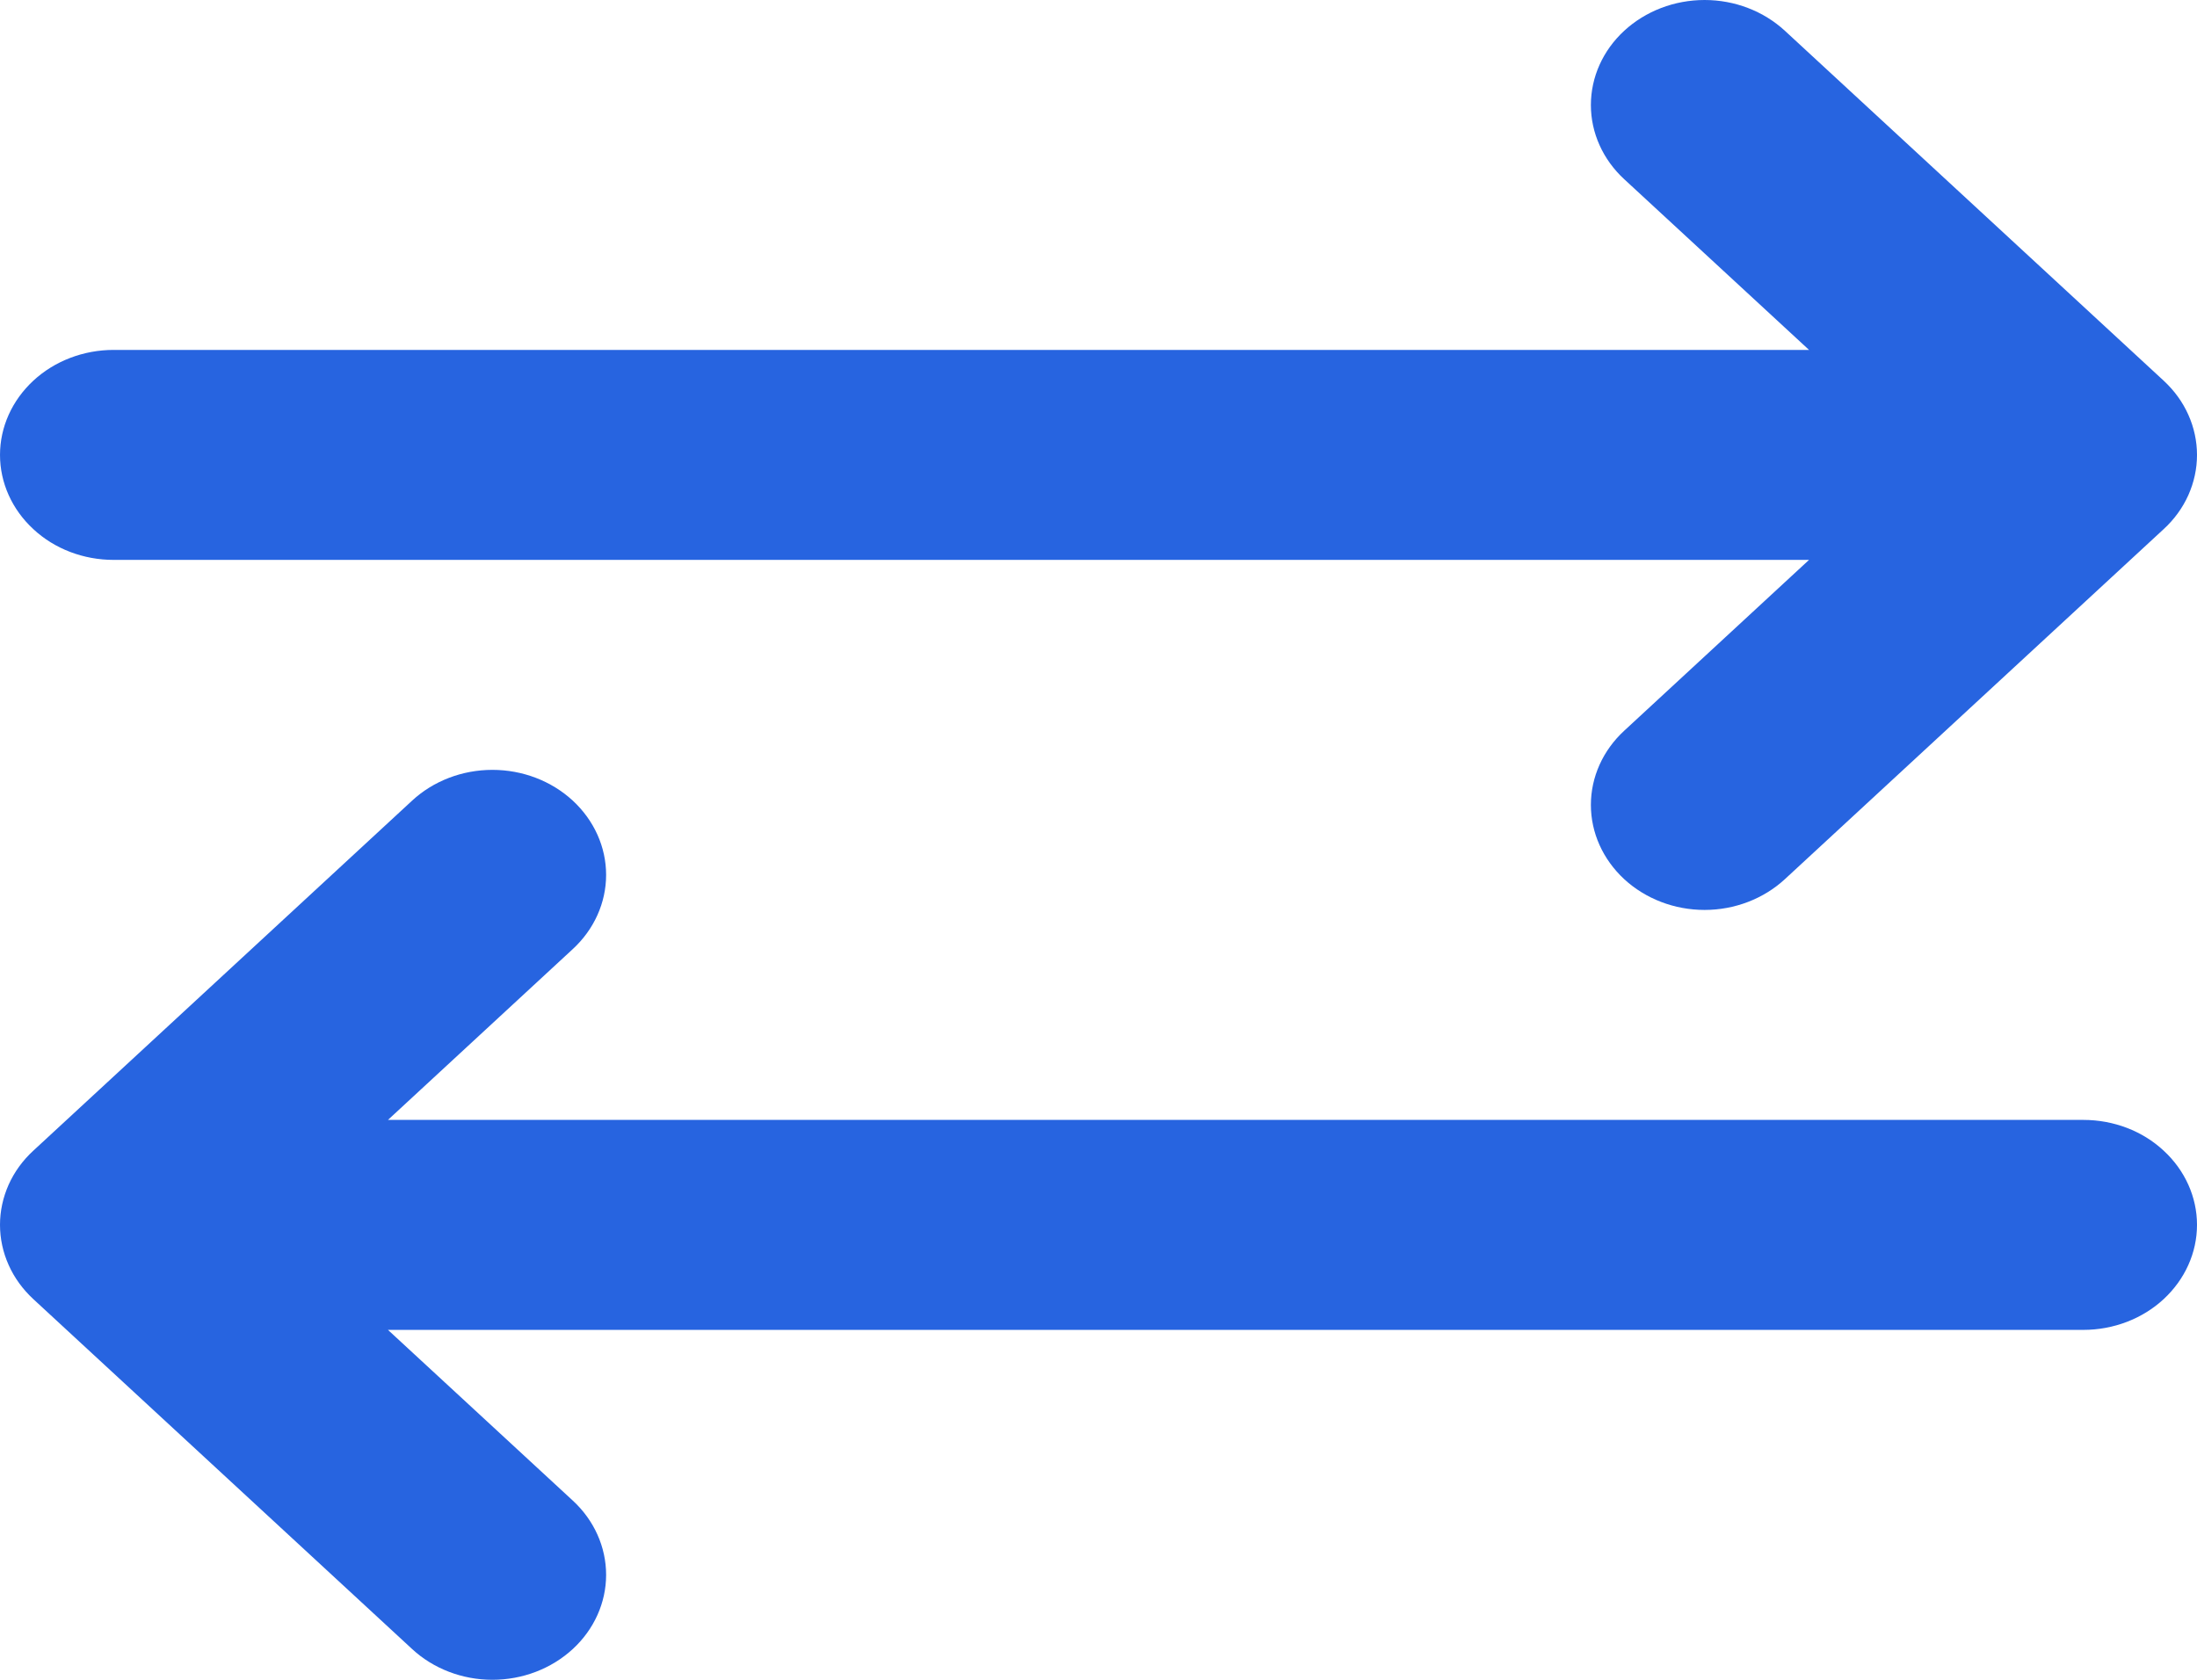 <svg width="17" height="13" viewBox="0 0 17 13" fill="none" xmlns="http://www.w3.org/2000/svg">
<path d="M0.879 4.333H13.998L12.568 5.655C12.403 5.807 12.31 6.014 12.31 6.229C12.31 6.445 12.403 6.651 12.568 6.804C12.733 6.956 12.956 7.042 13.19 7.042C13.423 7.042 13.646 6.956 13.811 6.804L16.742 4.095C16.824 4.02 16.889 3.93 16.933 3.832C16.977 3.733 17 3.628 17 3.521C17 3.414 16.977 3.308 16.933 3.21C16.889 3.111 16.824 3.022 16.742 2.946L13.811 0.238C13.646 0.086 13.423 -1.60555e-09 13.19 0C12.956 1.60555e-09 12.733 0.086 12.568 0.238C12.403 0.39 12.31 0.597 12.31 0.813C12.31 1.028 12.403 1.235 12.568 1.387L13.998 2.708H0.879C0.646 2.708 0.422 2.794 0.258 2.946C0.093 3.099 4.43045e-05 3.305 4.43045e-05 3.521C4.43045e-05 3.736 0.093 3.943 0.258 4.095C0.422 4.248 0.646 4.333 0.879 4.333Z" fill="#2764E0"/>
<path d="M16.121 8.667H3.002L4.432 7.345C4.597 7.193 4.69 6.986 4.69 6.771C4.69 6.555 4.597 6.349 4.432 6.196C4.267 6.044 4.044 5.958 3.81 5.958C3.577 5.958 3.353 6.044 3.189 6.196L0.258 8.905C0.176 8.98 0.111 9.07 0.067 9.168C0.023 9.267 0 9.372 0 9.479C0 9.586 0.023 9.692 0.067 9.79C0.111 9.889 0.176 9.978 0.258 10.054L3.189 12.762C3.353 12.914 3.577 13 3.81 13C4.044 13 4.267 12.914 4.432 12.762C4.597 12.61 4.69 12.403 4.69 12.188C4.69 11.972 4.597 11.765 4.432 11.613L3.002 10.292H16.121C16.354 10.292 16.578 10.206 16.742 10.054C16.907 9.901 17 9.695 17 9.479C17 9.264 16.907 9.057 16.742 8.905C16.578 8.752 16.354 8.667 16.121 8.667Z" fill="#2764E0"/>
</svg>
